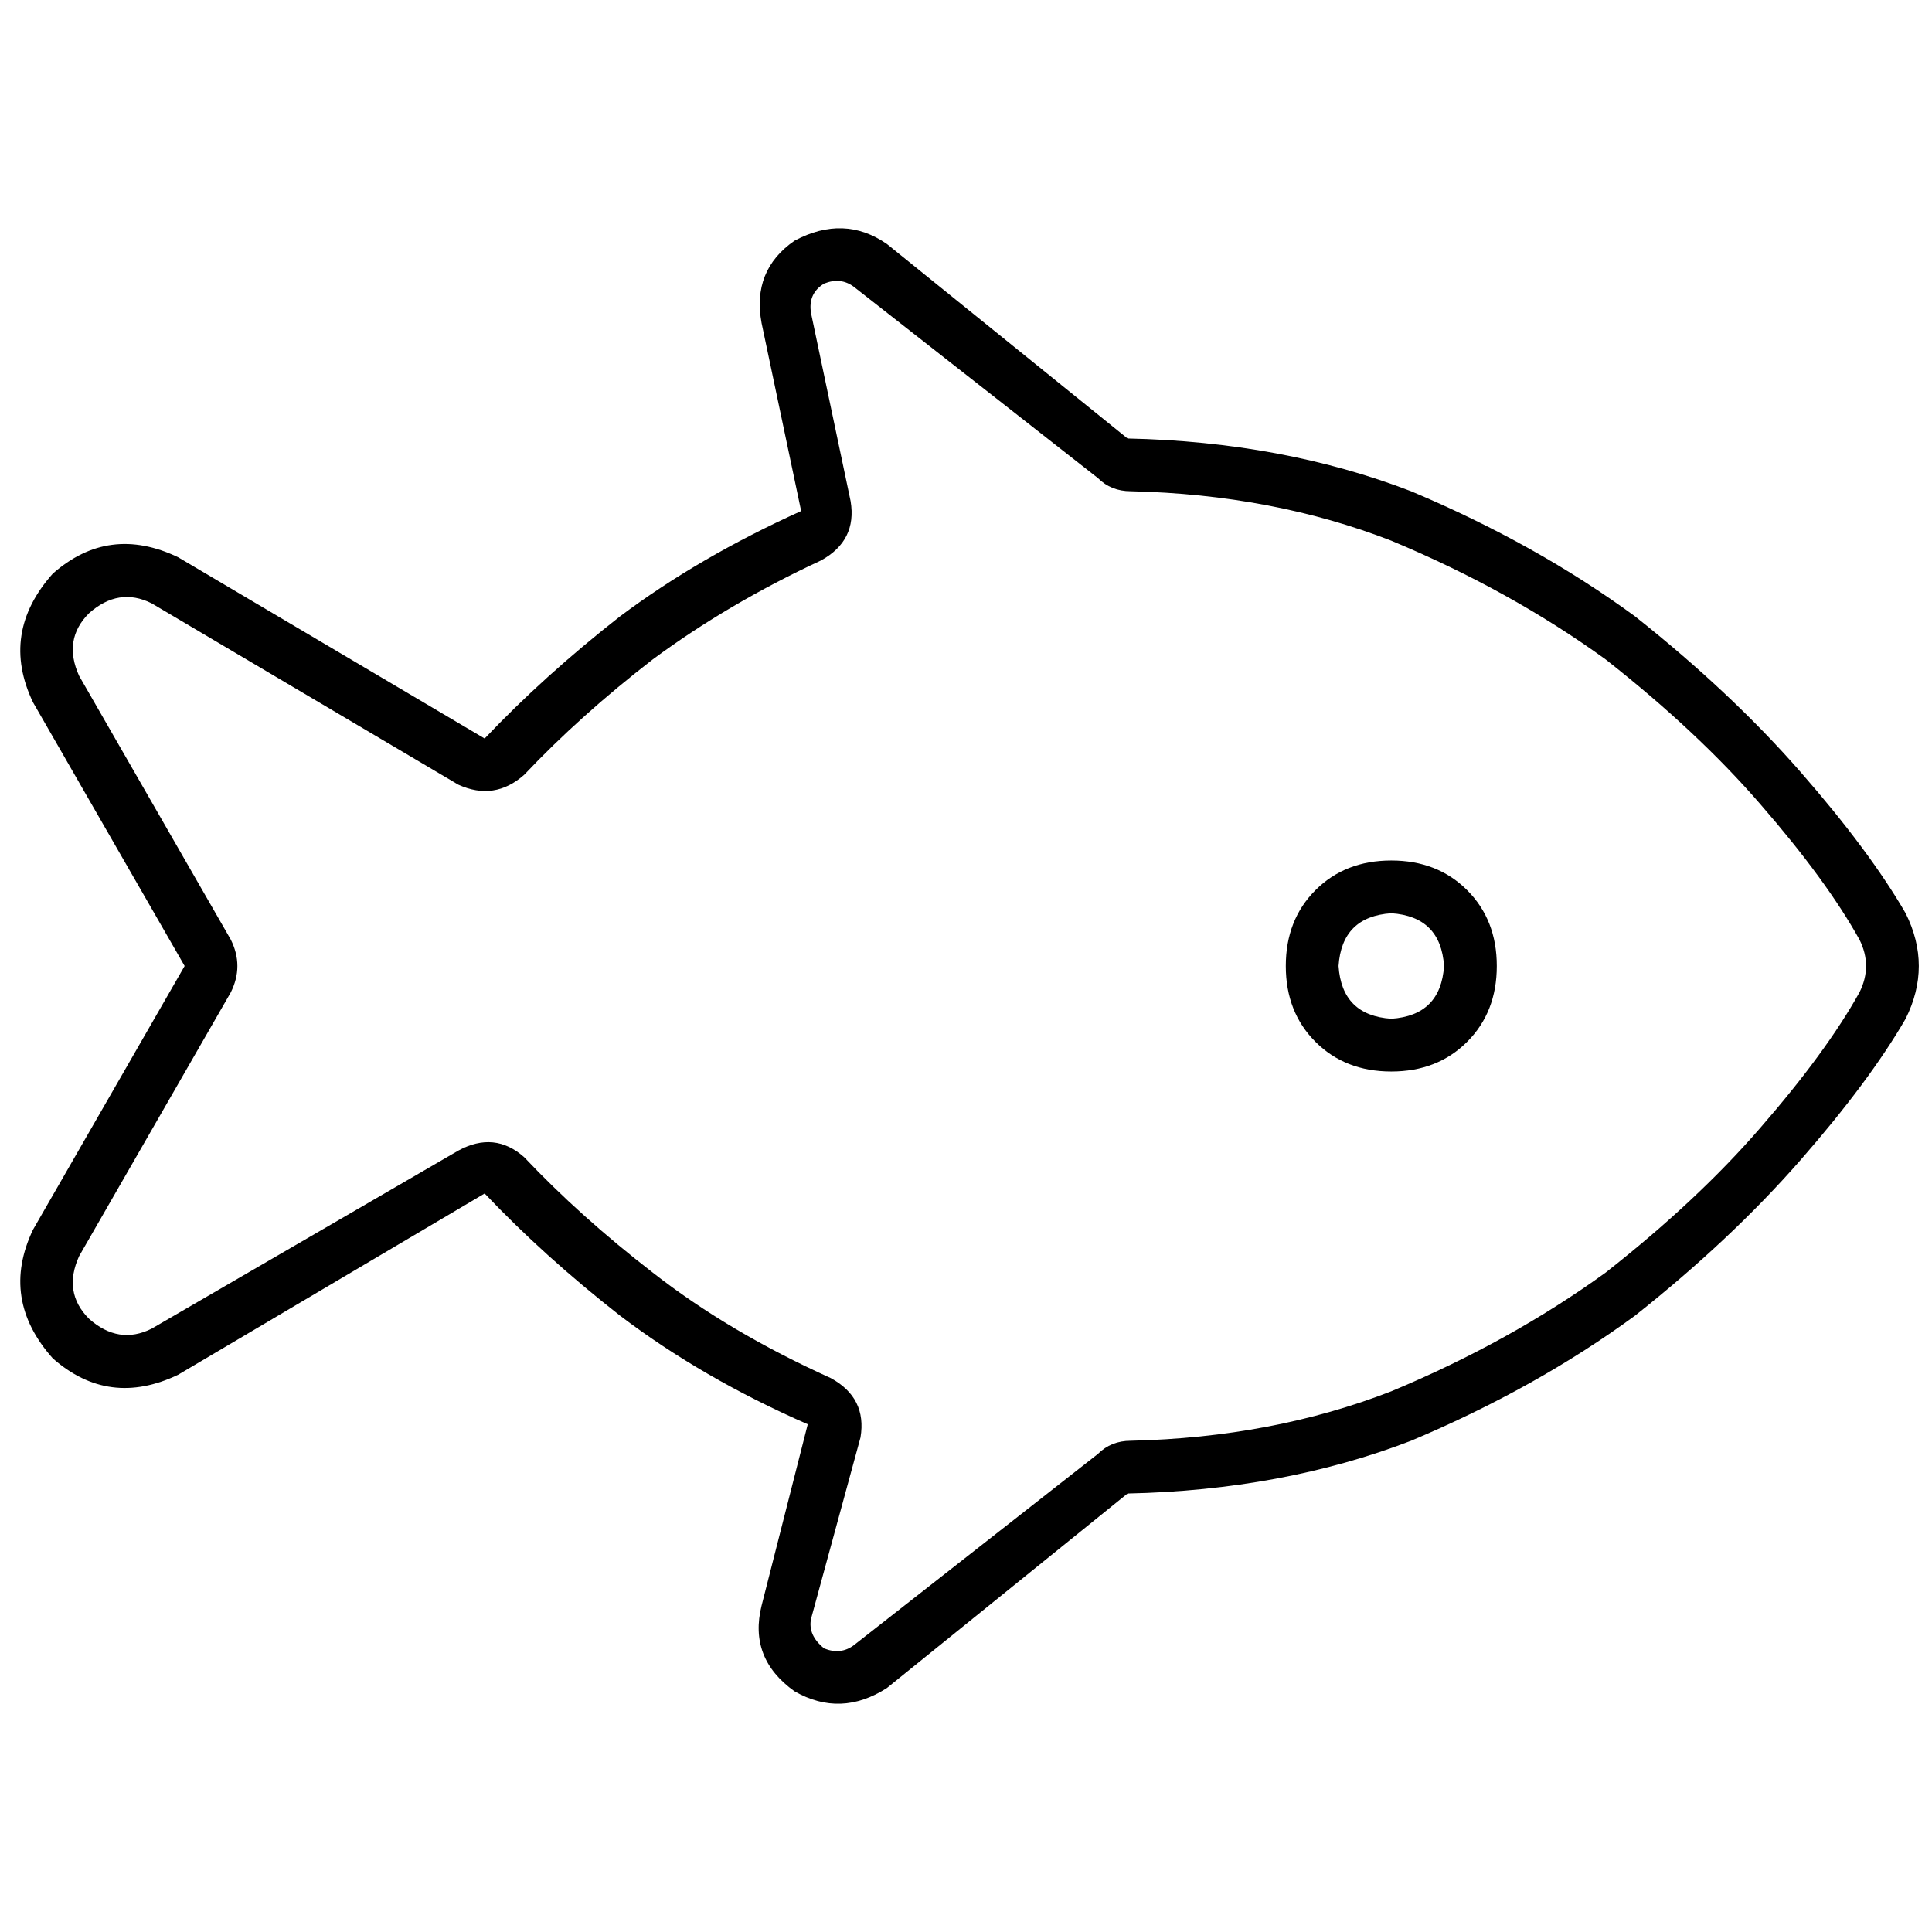 <svg xmlns="http://www.w3.org/2000/svg" viewBox="0 0 512 512">
  <path d="M 217.556 148.532 Q 193.092 159.891 172.997 174.744 Q 153.775 189.597 138.922 205.324 Q 131.058 212.314 121.447 207.945 L 40.191 159.891 L 40.191 159.891 Q 31.454 155.522 23.59 162.512 Q 16.601 169.502 20.969 179.113 L 61.16 249.01 L 61.16 249.01 Q 64.655 256 61.16 262.99 L 20.969 332.887 L 20.969 332.887 Q 16.601 342.498 23.59 349.488 Q 31.454 356.478 40.191 352.109 L 121.447 304.928 L 121.447 304.928 Q 131.058 299.686 138.922 306.676 Q 153.775 322.403 172.997 337.256 Q 193.092 352.983 220.177 365.215 Q 229.788 370.457 228.041 380.942 L 214.935 428.997 L 214.935 428.997 Q 214.061 433.365 218.43 436.86 Q 222.799 438.608 226.294 435.986 L 290.949 385.311 L 290.949 385.311 Q 294.444 381.816 299.686 381.816 Q 337.256 380.942 368.71 368.71 Q 400.164 355.604 425.502 337.256 Q 449.966 318.034 466.567 298.812 Q 484.041 278.717 492.778 262.99 Q 496.273 256 492.778 249.01 Q 484.041 233.283 466.567 213.188 Q 449.966 193.966 425.502 174.744 Q 400.164 156.396 368.71 143.29 Q 337.256 131.058 299.686 130.184 Q 294.444 130.184 290.949 126.689 L 226.294 76.014 L 226.294 76.014 Q 222.799 73.392 218.43 75.14 Q 214.061 77.761 214.935 83.003 L 225.42 132.805 L 225.42 132.805 Q 227.167 143.29 217.556 148.532 L 217.556 148.532 Z M 235.031 447.345 Q 222.799 455.208 210.567 448.218 Q 198.334 439.481 201.829 425.502 L 214.061 377.447 L 214.061 377.447 Q 186.102 365.215 164.259 348.614 Q 144.164 332.887 128.437 316.287 L 47.181 364.341 L 47.181 364.341 Q 28.833 373.078 13.98 359.973 Q 0 344.246 8.737 325.898 L 48.928 256 L 48.928 256 L 8.737 186.102 L 8.737 186.102 Q 0 167.754 13.98 152.027 Q 28.833 138.922 47.181 147.659 L 128.437 195.713 L 128.437 195.713 Q 144.164 179.113 164.259 163.386 Q 185.229 147.659 212.314 135.427 L 201.829 85.625 L 201.829 85.625 Q 199.208 71.645 210.567 63.782 Q 223.672 56.792 235.031 64.655 L 298.812 116.205 L 298.812 116.205 Q 339.877 117.078 373.952 130.184 Q 407.154 144.164 433.365 163.386 Q 458.703 183.481 477.051 204.451 Q 495.399 225.42 505.01 242.02 Q 512 256 505.01 269.98 Q 495.399 286.58 477.051 307.549 Q 458.703 328.519 433.365 348.614 Q 407.154 367.836 373.952 381.816 Q 339.877 394.922 298.812 395.795 L 235.031 447.345 L 235.031 447.345 Z M 368.71 228.041 Q 380.942 228.041 388.805 235.904 L 388.805 235.904 L 388.805 235.904 Q 396.669 243.768 396.669 256 Q 396.669 268.232 388.805 276.096 Q 380.942 283.959 368.71 283.959 Q 356.478 283.959 348.614 276.096 Q 340.751 268.232 340.751 256 Q 340.751 243.768 348.614 235.904 Q 356.478 228.041 368.71 228.041 L 368.71 228.041 Z M 382.689 256 Q 381.816 242.894 368.71 242.02 Q 355.604 242.894 354.73 256 Q 355.604 269.106 368.71 269.98 Q 381.816 269.106 382.689 256 L 382.689 256 Z" />
</svg>